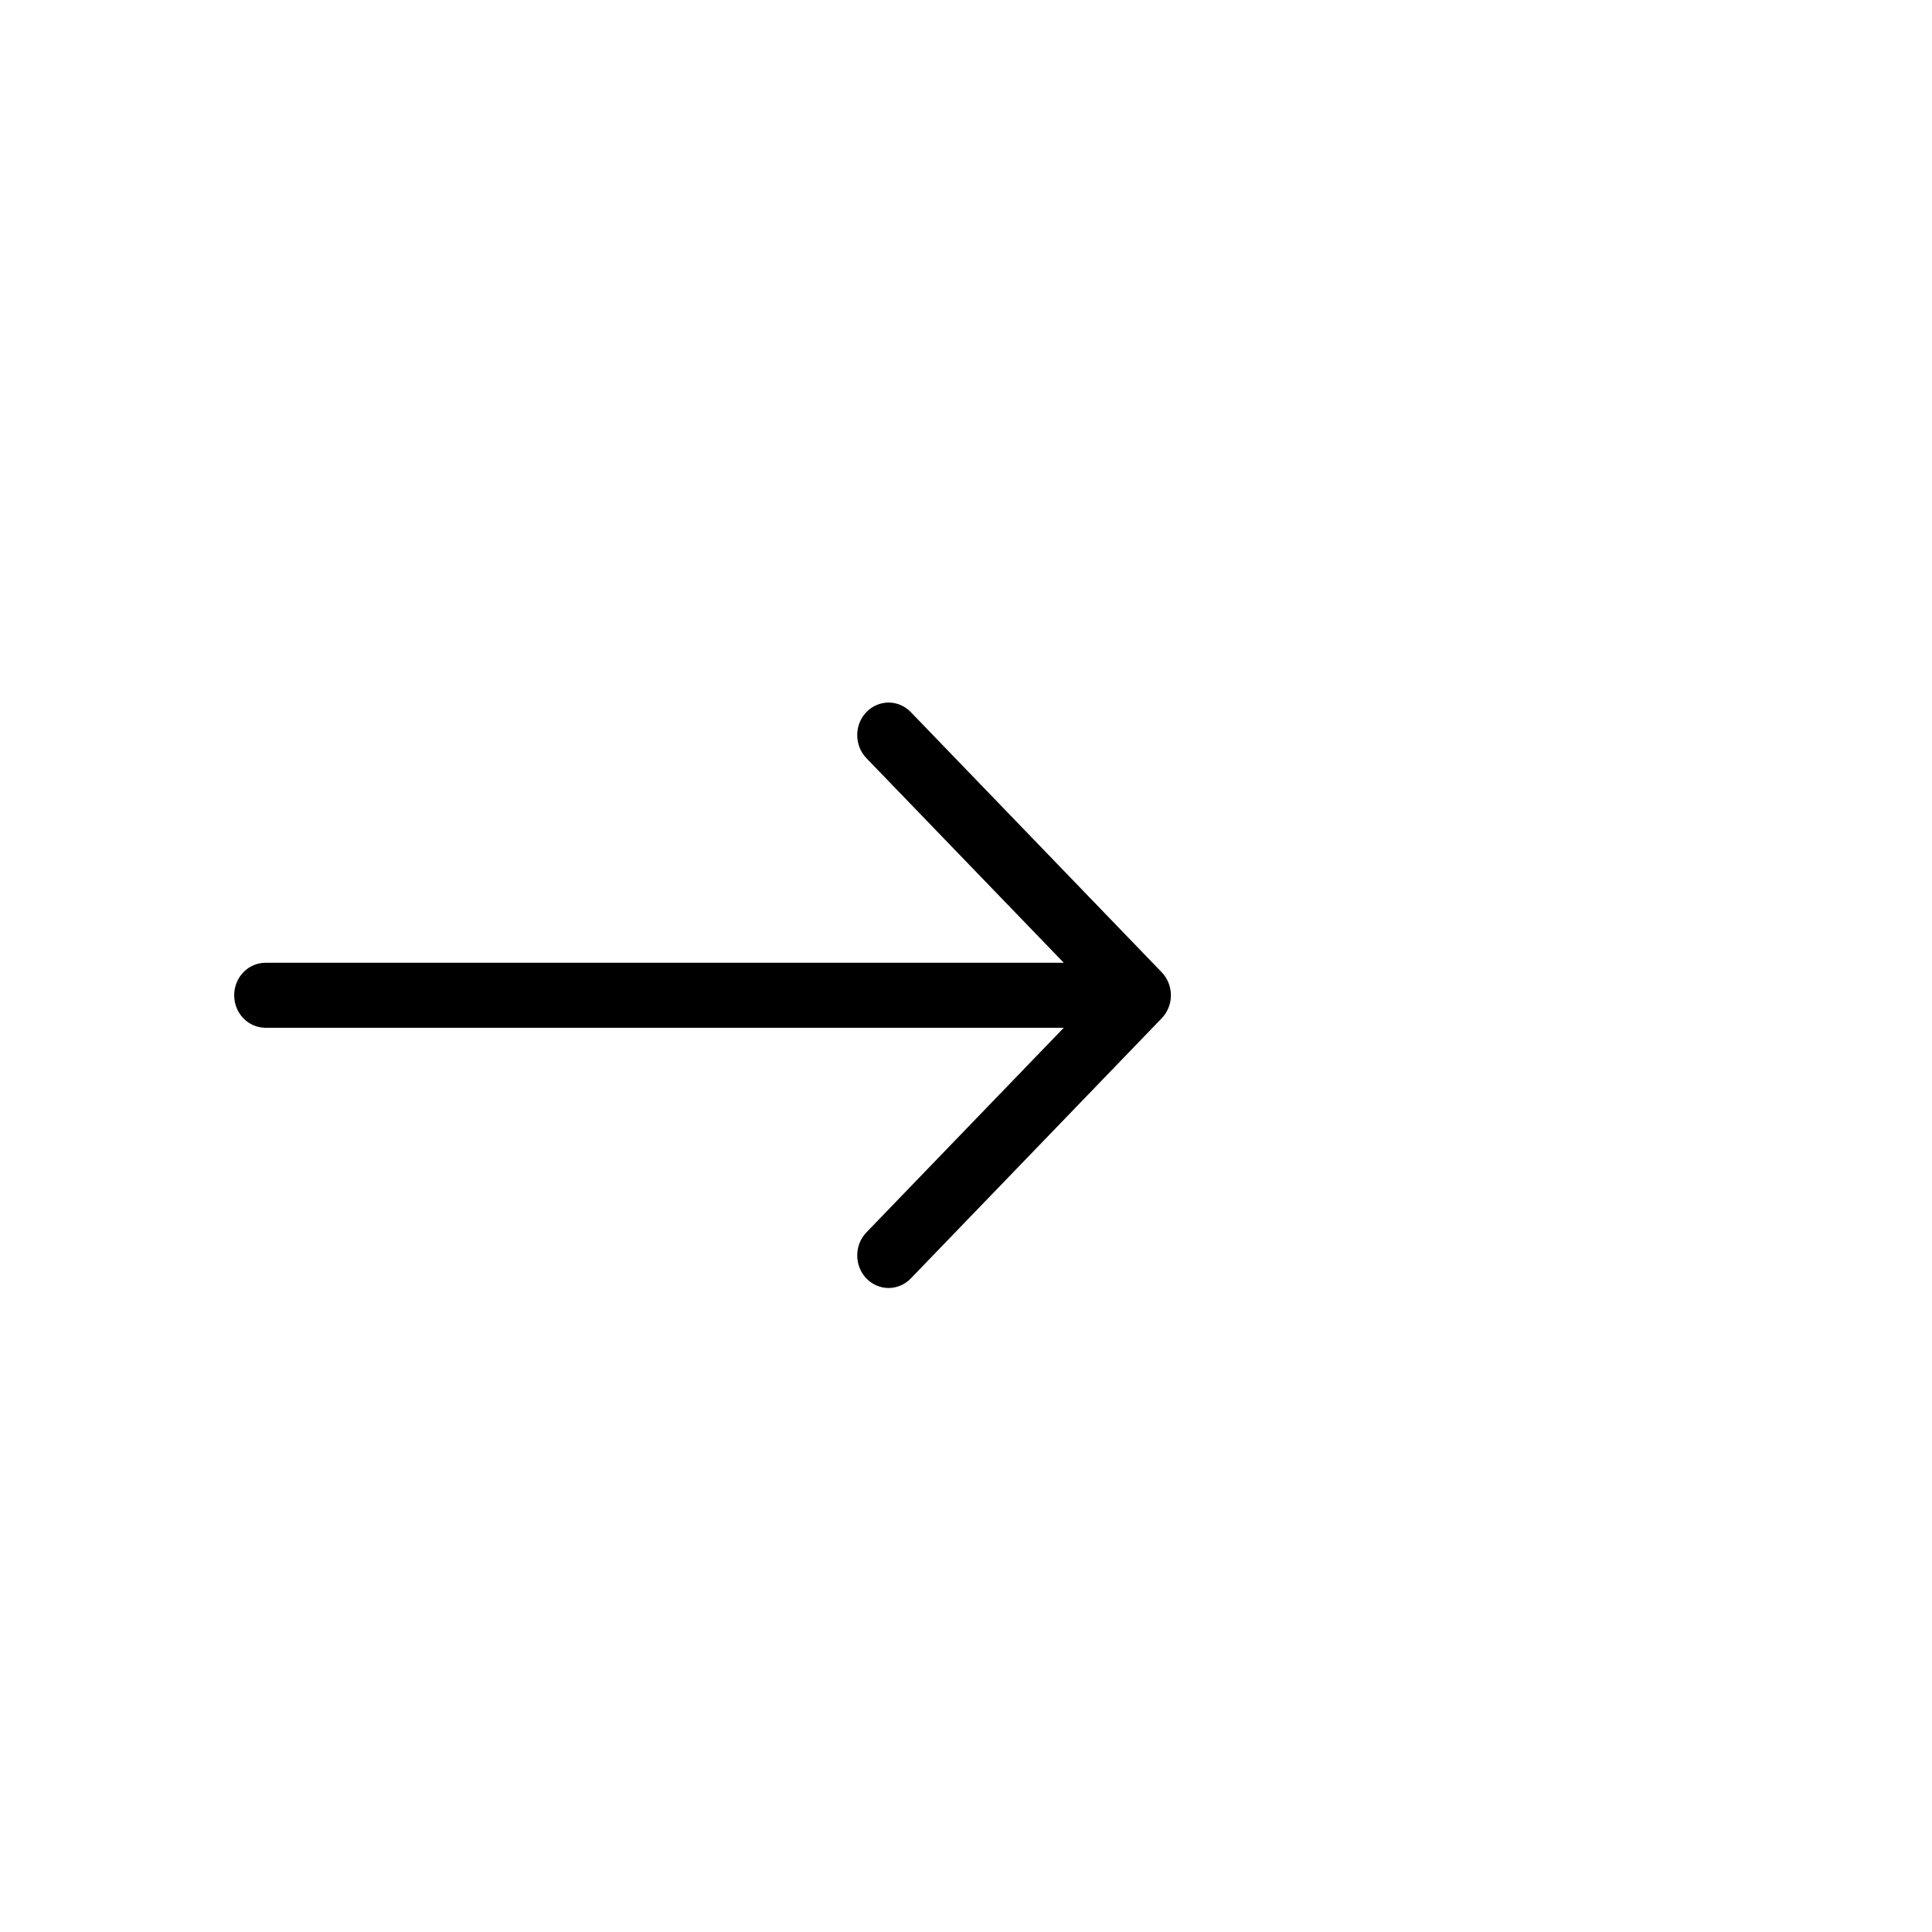 <svg width="33" height="33" viewBox="0 0 33 33" fill="none" xmlns="http://www.w3.org/2000/svg">
<path fill-rule="evenodd" clip-rule="evenodd" d="M4 17C4 16.853 4.056 16.711 4.157 16.607C4.257 16.503 4.394 16.445 4.536 16.445H18.17L14.799 12.95C14.698 12.845 14.642 12.704 14.642 12.556C14.642 12.409 14.698 12.267 14.799 12.163C14.899 12.059 15.036 12 15.178 12C15.32 12 15.457 12.059 15.557 12.163L19.843 16.607C19.892 16.658 19.932 16.72 19.959 16.787C19.986 16.855 20 16.927 20 17C20 17.073 19.986 17.145 19.959 17.213C19.932 17.28 19.892 17.342 19.843 17.393L15.557 21.837C15.457 21.941 15.32 22 15.178 22C15.036 22 14.899 21.941 14.799 21.837C14.698 21.733 14.642 21.591 14.642 21.444C14.642 21.296 14.698 21.155 14.799 21.05L18.17 17.555H4.536C4.394 17.555 4.257 17.497 4.157 17.393C4.056 17.289 4 17.147 4 17Z" fill="black"/>
</svg>
